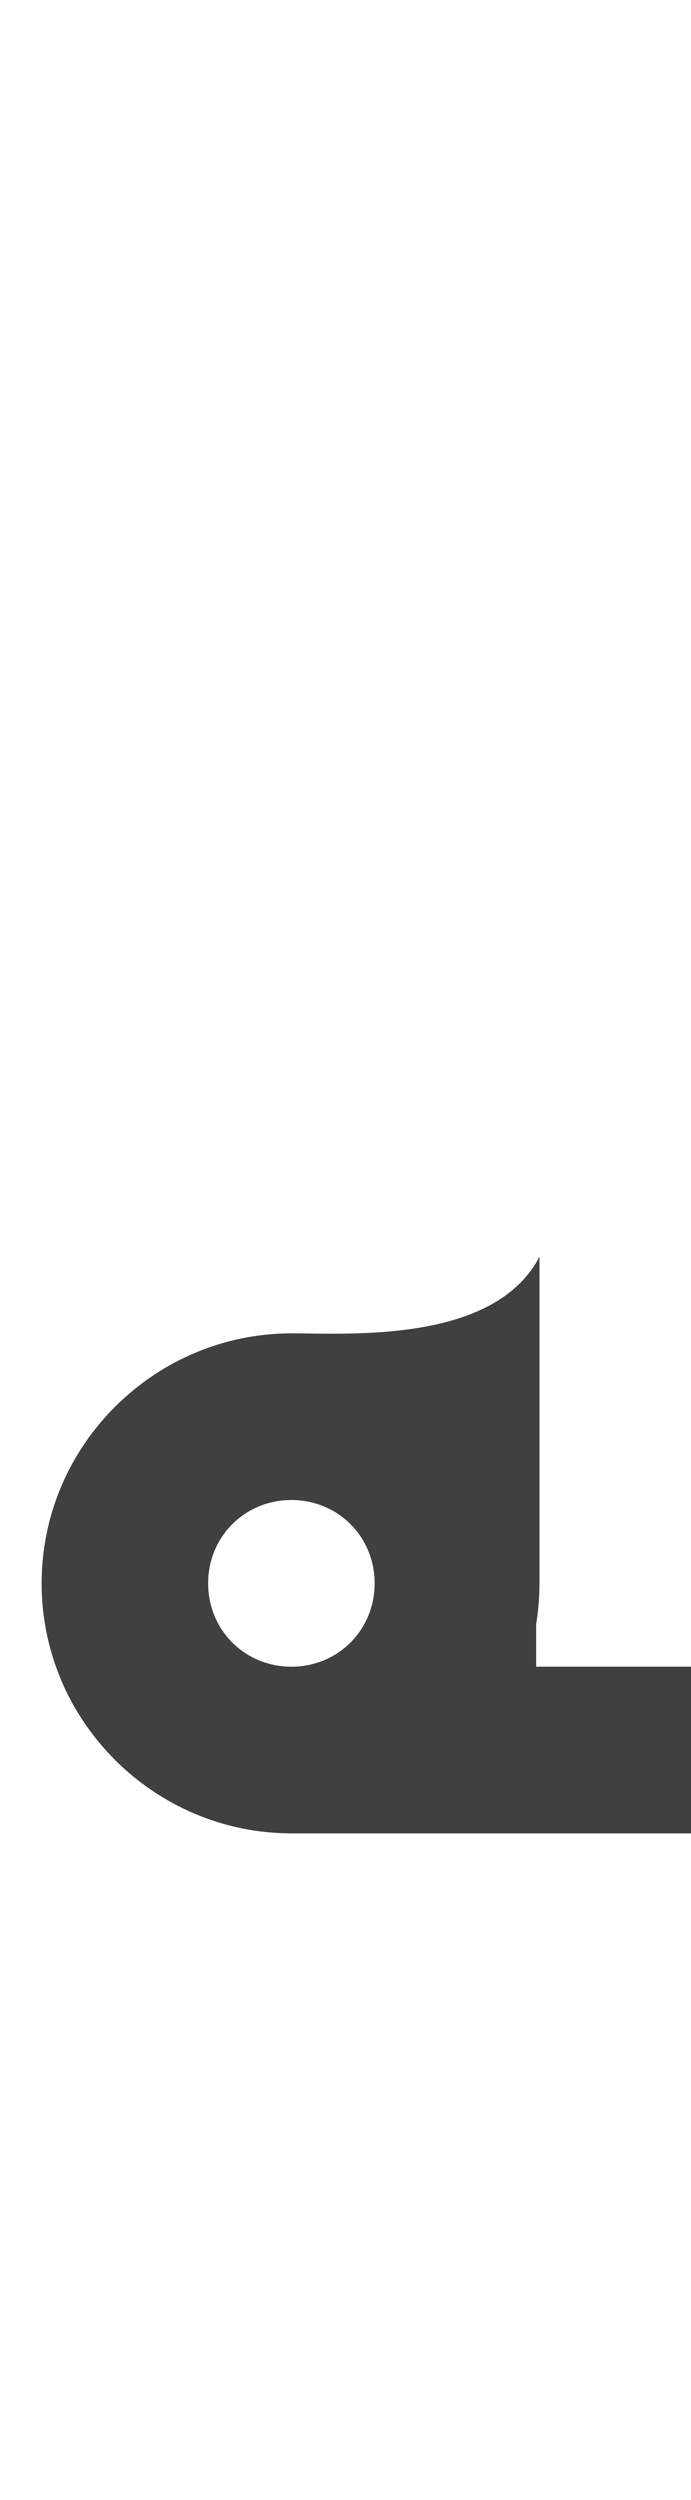 <?xml version="1.0" standalone="no"?>
<svg
   version="1.1"
   viewBox="0 0 415.0 1500.0"
   width="415.0"
   height="1500.0"
   xmlns="http://www.w3.org/2000/svg"
   xmlns:sodipodi="http://sodipodi.sourceforge.net/DTD/sodipodi-0.dtd">
 <sodipodi:namedview objecttolerance="1" gridtolerance="1" guidetolerance="1">
  <sodipodi:guide position="0,400" orientation="0,-1"/>
 </sodipodi:namedview>
 <g transform="matrix(1 0 0 -1 0 1100.0)">
  <path fill="#404040" d="M173.0 0.0H435.0V100.0H238.0L173.0 0.0ZM278.0 0.0H322.0V200.0H278.0V0.0ZM180.0 500.0ZM174.0 450.0ZM180.0 550.0ZM174.0 -150.0ZM324.0 150.0V346.0C297.0 294.0 210.0 300.0 175.0 300.0L324.0 150.0ZM175.0 0.0C257.0 0.0 324.0 67.0 324.0 150.0C324.0 233.0 257.0 300.0 175.0 300.0C93.0 300.0 25.0 233.0 25.0 150.0C25.0 67.0 93.0 0.0 175.0 0.0ZM175.0 100.0C147.0 100.0 125.0 122.0 125.0 150.0C125.0 178.0 147.0 200.0 175.0 200.0C203.0 200.0 225.0 178.0 225.0 150.0C225.0 122.0 203.0 100.0 175.0 100.0Z" />
 </g>
</svg>
